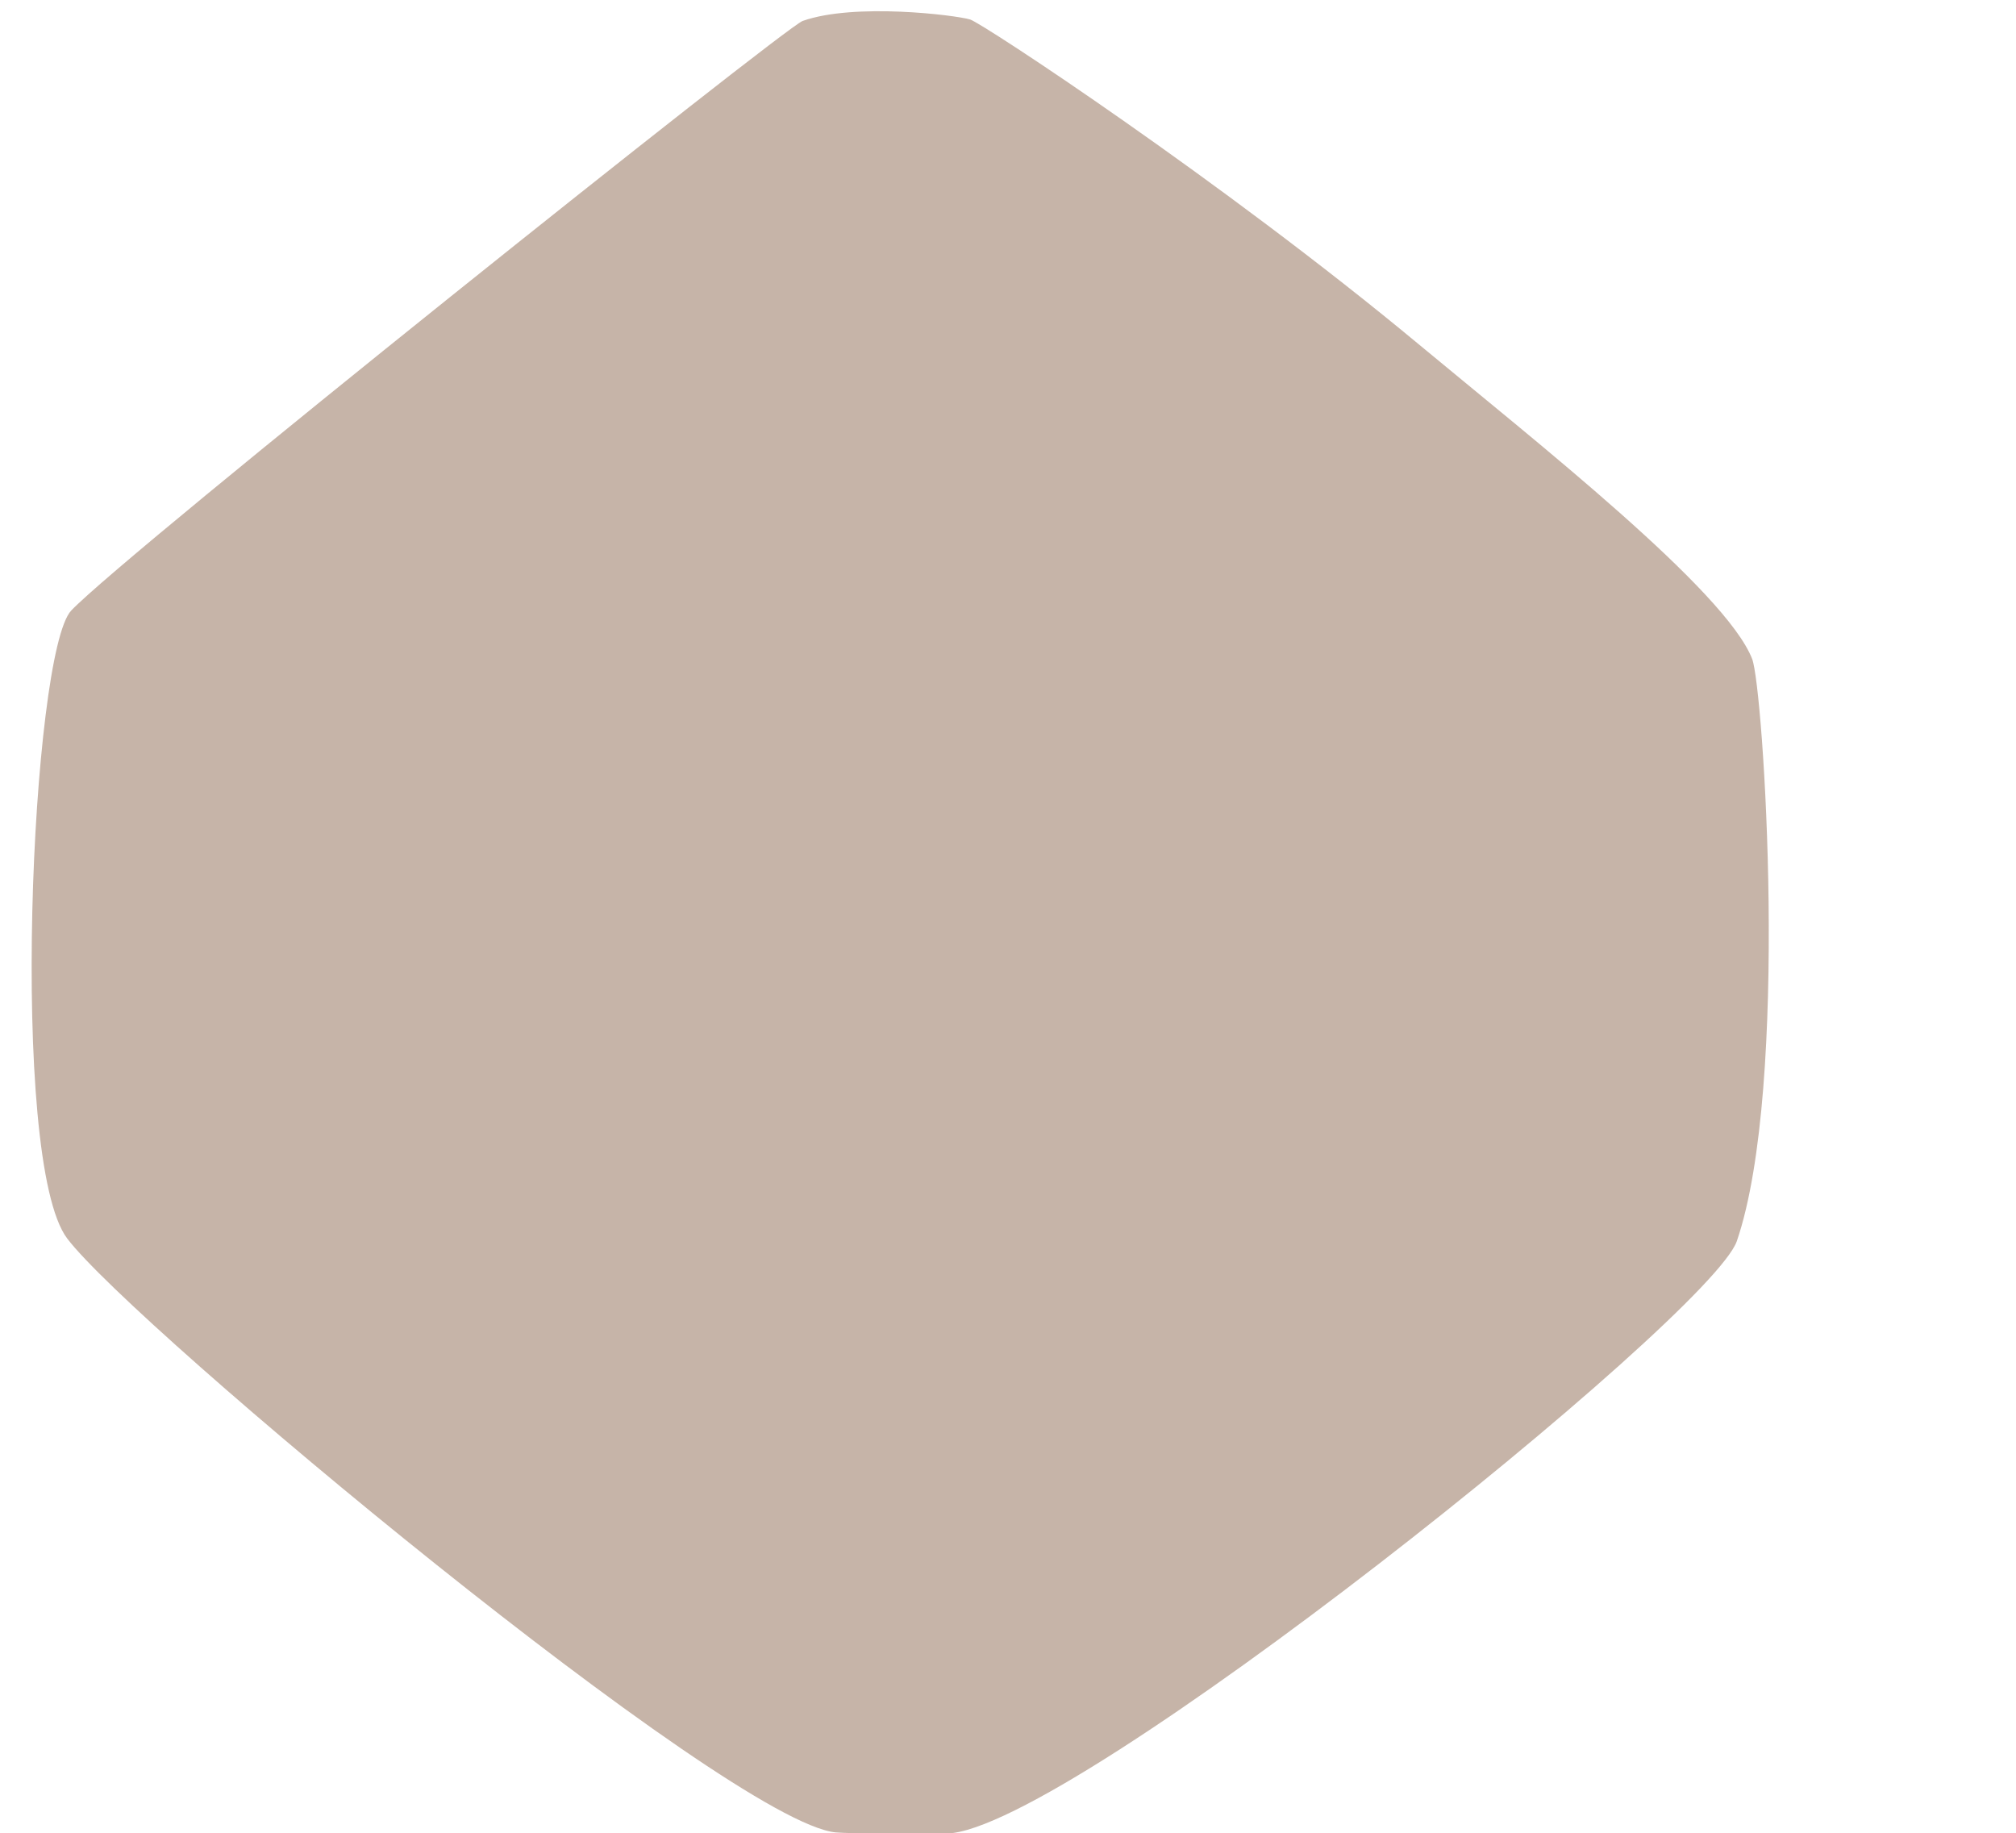 <?xml version="1.0" encoding="UTF-8" standalone="no"?>
<!-- Created with Inkscape (http://www.inkscape.org/) -->

<svg
   xmlns:dc="http://purl.org/dc/elements/1.1/"
   xmlns:cc="http://creativecommons.org/ns#"
   xmlns:rdf="http://www.w3.org/1999/02/22-rdf-syntax-ns#"
   xmlns:svg="http://www.w3.org/2000/svg"
   xmlns="http://www.w3.org/2000/svg"
   xmlns:sodipodi="http://sodipodi.sourceforge.net/DTD/sodipodi-0.dtd"
   xmlns:inkscape="http://www.inkscape.org/namespaces/inkscape"
   version="1.1"
   id="svg10"
   xml:space="preserve"
   width="727.963"
   height="661.967"
   viewBox="0 0 727.963 661.967"
   sodipodi:docname="logobackground.svg"
   inkscape:version="0.92.3 (2405546, 2018-03-11)"><defs
     id="defs14"><clipPath
       clipPathUnits="userSpaceOnUse"
       id="clipPath26"><path
         d="M 45.77,109.759 H 545.972 V 436.76 H 45.77 Z"
         id="path24"
         inkscape:connector-curvature="0" /></clipPath><clipPath
       clipPathUnits="userSpaceOnUse"
       id="clipPath40"><path
         d="M 0,496.475 H 545.972 V 0 H 0 Z"
         id="path38"
         inkscape:connector-curvature="0" /></clipPath><clipPath
       clipPathUnits="userSpaceOnUse"
       id="clipPath3296"><path
         d="M 0,496.475 H 545.972 V 0 H 0 Z"
         id="path3294"
         inkscape:connector-curvature="0" /></clipPath><clipPath
       clipPathUnits="userSpaceOnUse"
       id="clipPath3956"><path
         d="M 0,496.475 H 545.972 V 0 H 0 Z"
         id="path3954"
         inkscape:connector-curvature="0" /></clipPath><clipPath
       clipPathUnits="userSpaceOnUse"
       id="clipPath10508"><path
         d="M 0,496.475 H 545.972 V 0 H 0 Z"
         id="path10506"
         inkscape:connector-curvature="0" /></clipPath></defs><sodipodi:namedview
     pagecolor="#ffffff"
     bordercolor="#666666"
     borderopacity="1"
     objecttolerance="10"
     gridtolerance="10"
     guidetolerance="10"
     inkscape:pageopacity="0"
     inkscape:pageshadow="2"
     inkscape:window-width="2560"
     inkscape:window-height="1377"
     id="namedview12"
     showgrid="false"
     inkscape:zoom="7.3115464"
     inkscape:cx="360.01068"
     inkscape:cy="603.71241"
     inkscape:window-x="-8"
     inkscape:window-y="246"
     inkscape:window-maximized="1"
     inkscape:current-layer="svg10" /><path
     style="opacity:1;fill:#b39a8b;fill-opacity:0.744;stroke:none;stroke-width:1.26;stroke-opacity:1"
     inkscape:transform-center-x="6.2435011e-006"
     inkscape:transform-center-y="4.8745979e-006"
     d="M 25.728,220.444 C 11.364,235.56 3.097,419.18 24.257,447.19 48.231,478.923 263.209,657.998 301.776,661.65 c 4.679,0.443 29.606,0.643 40.119,0.398 C 386.146,661.015 617.923,475.261 627.179,448.092 646.345,391.834 636.702,248.228 632.696,237.948 623.079,213.266 555.15,159.905 512.104,124.159 441.237,65.311 354.744,8.365 350.305,7.035 345.101,5.475 308.551,0.904 289.806,7.575 283.338,9.876 45.514,199.619 25.728,220.444 Z"
     id="path20992"
     inkscape:connector-curvature="0"
     sodipodi:nodetypes="ssssssssss" /></svg>